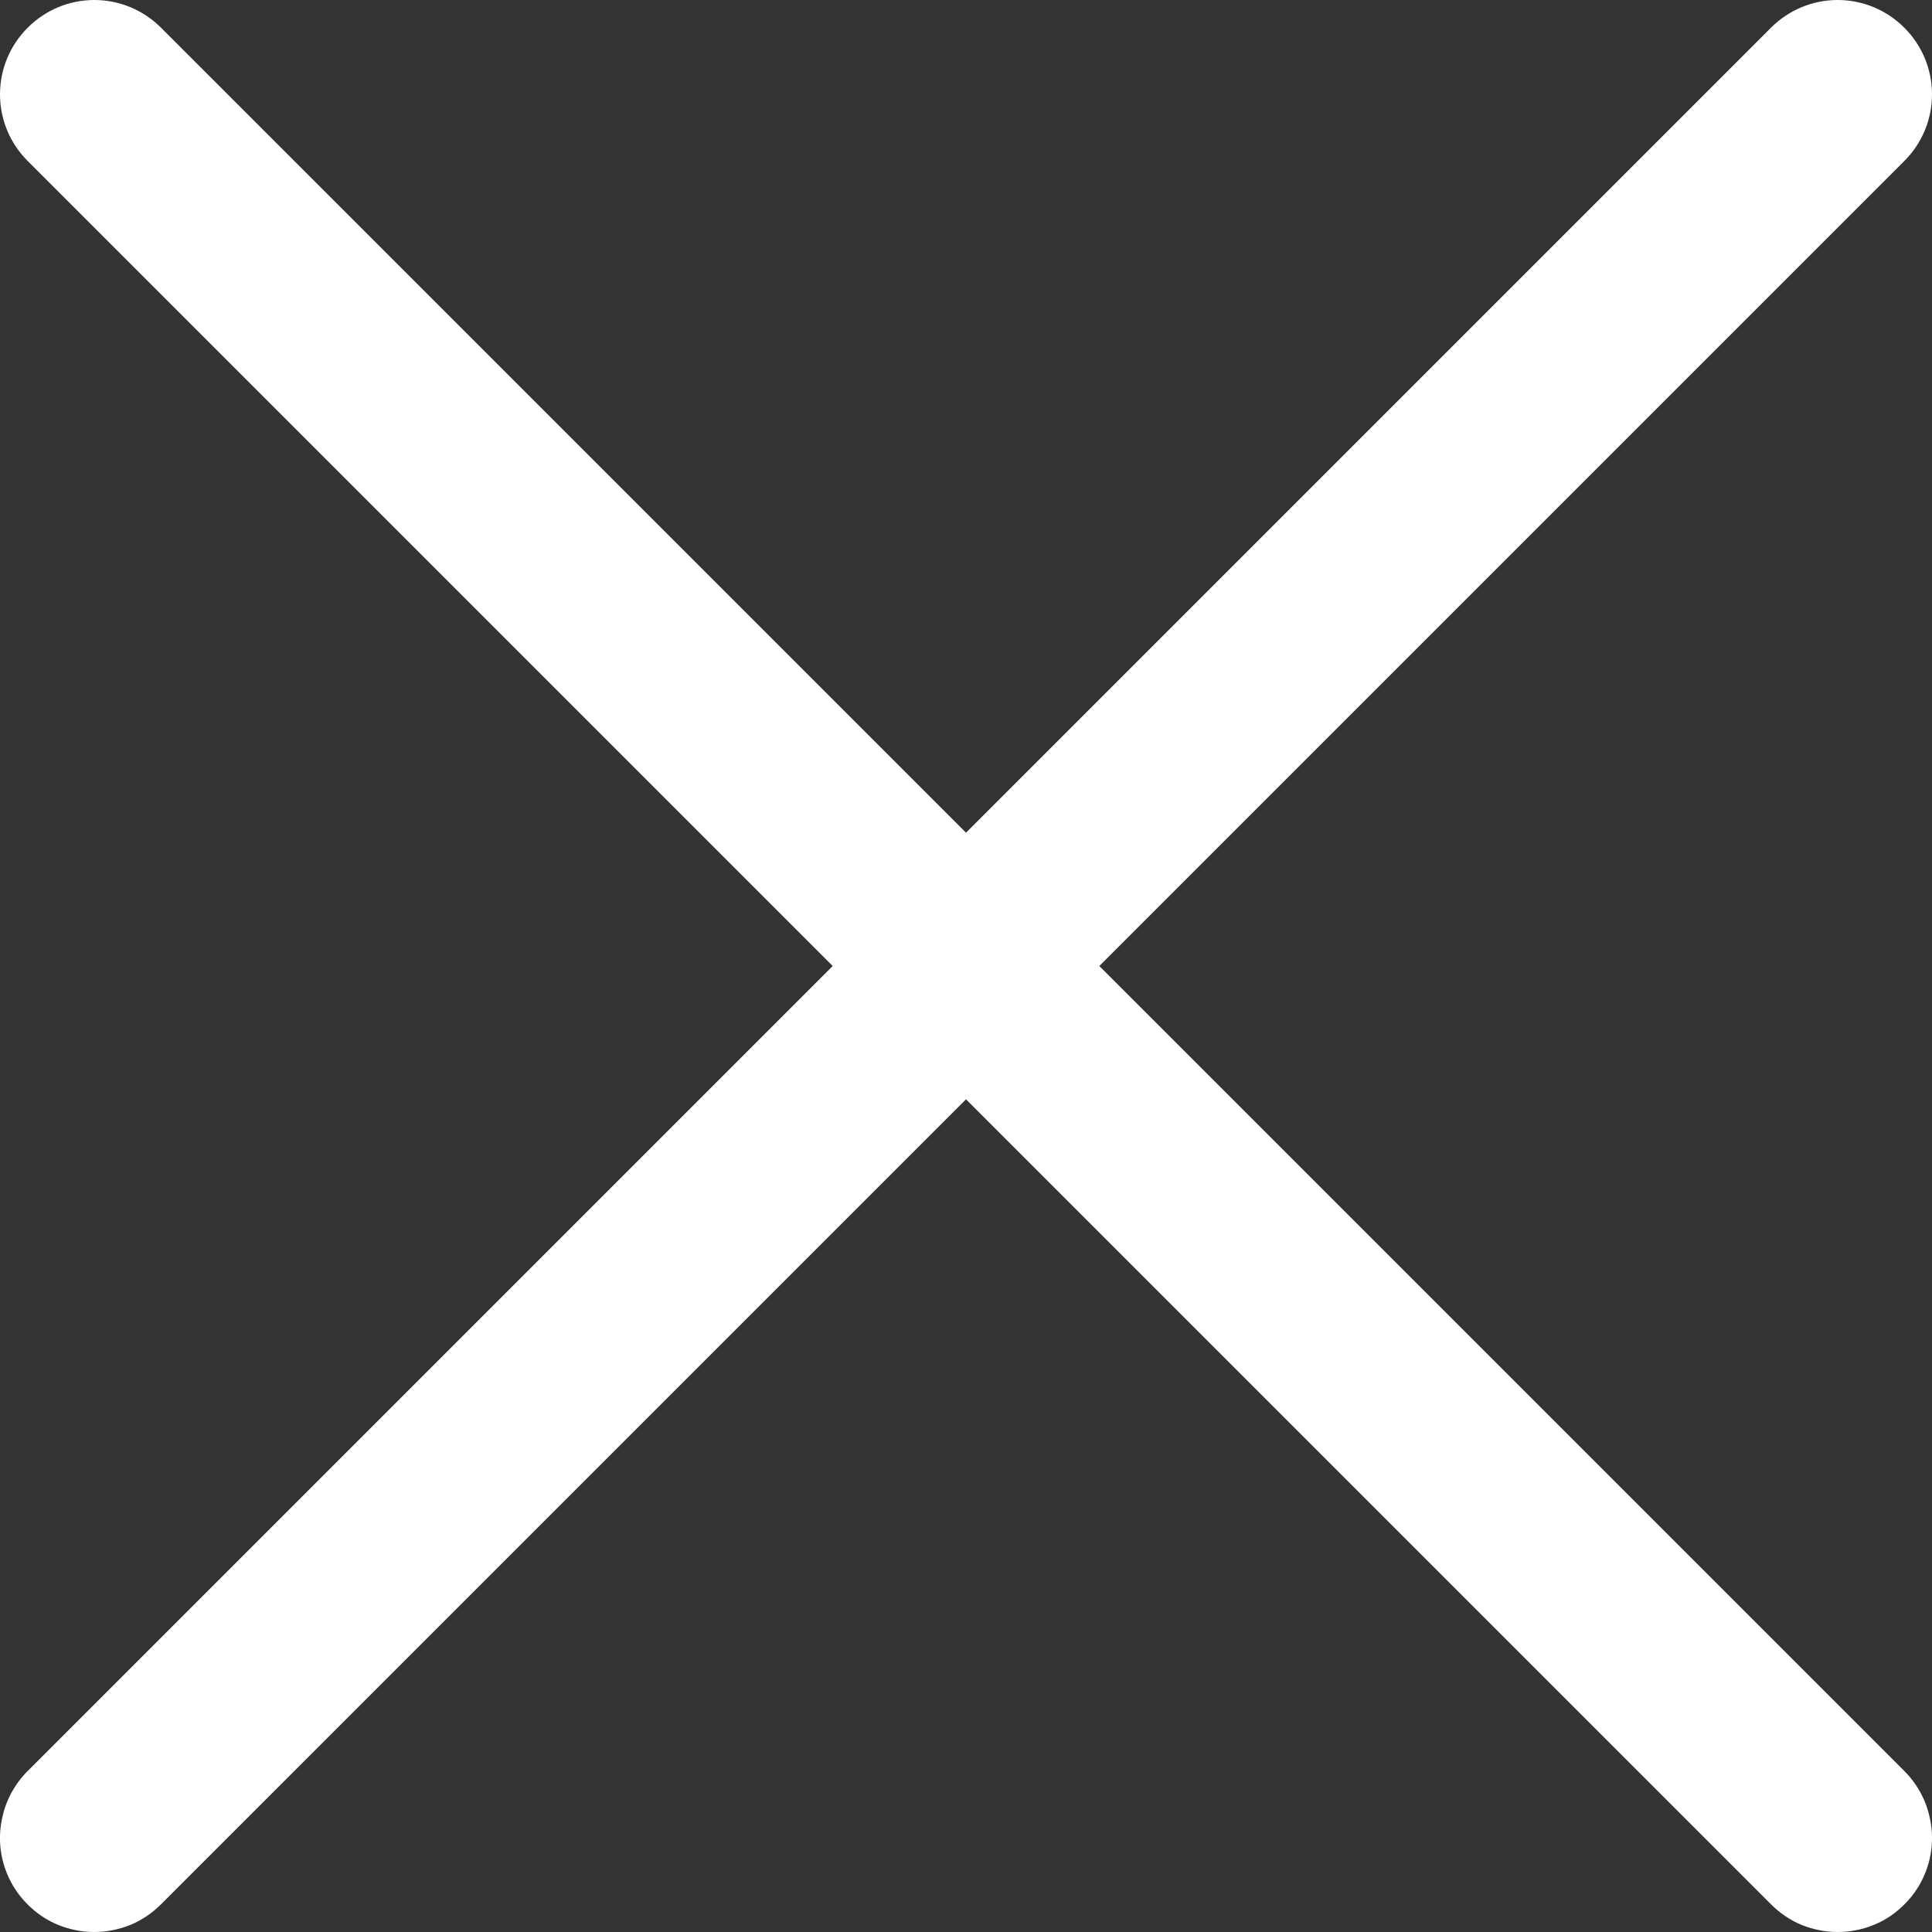 <svg width="6" height="6" viewBox="0 0 6 6" fill="none" xmlns="http://www.w3.org/2000/svg">
<rect x="0" y="0" width="6" height="6" fill="#333333" stroke="none"/>
<path d="M0.293 6C0.235 6 0.178 5.983 0.13 5.951C0.082 5.918 0.044 5.873 0.022 5.819C0 5.766 -0.006 5.707 0.006 5.65C0.017 5.593 0.045 5.541 0.086 5.5L5.5 0.086C5.555 0.031 5.629 0 5.707 0C5.785 0 5.859 0.031 5.914 0.086C5.969 0.141 6 0.215 6 0.293C6 0.371 5.969 0.445 5.914 0.5L0.5 5.914C0.473 5.941 0.441 5.963 0.405 5.978C0.37 5.992 0.332 6 0.293 6Z" fill="white"/>
<path d="M5.707 6C5.668 6 5.63 5.992 5.595 5.978C5.559 5.963 5.527 5.941 5.5 5.914L0.086 0.5C0.031 0.445 0 0.371 0 0.293C0 0.215 0.031 0.141 0.086 0.086C0.141 0.031 0.215 0 0.293 0C0.371 0 0.445 0.031 0.5 0.086L5.914 5.5C5.955 5.541 5.983 5.593 5.994 5.65C6.006 5.707 6 5.766 5.978 5.819C5.956 5.873 5.918 5.918 5.87 5.951C5.822 5.983 5.765 6 5.707 6V6Z" fill="white"/>
</svg>
